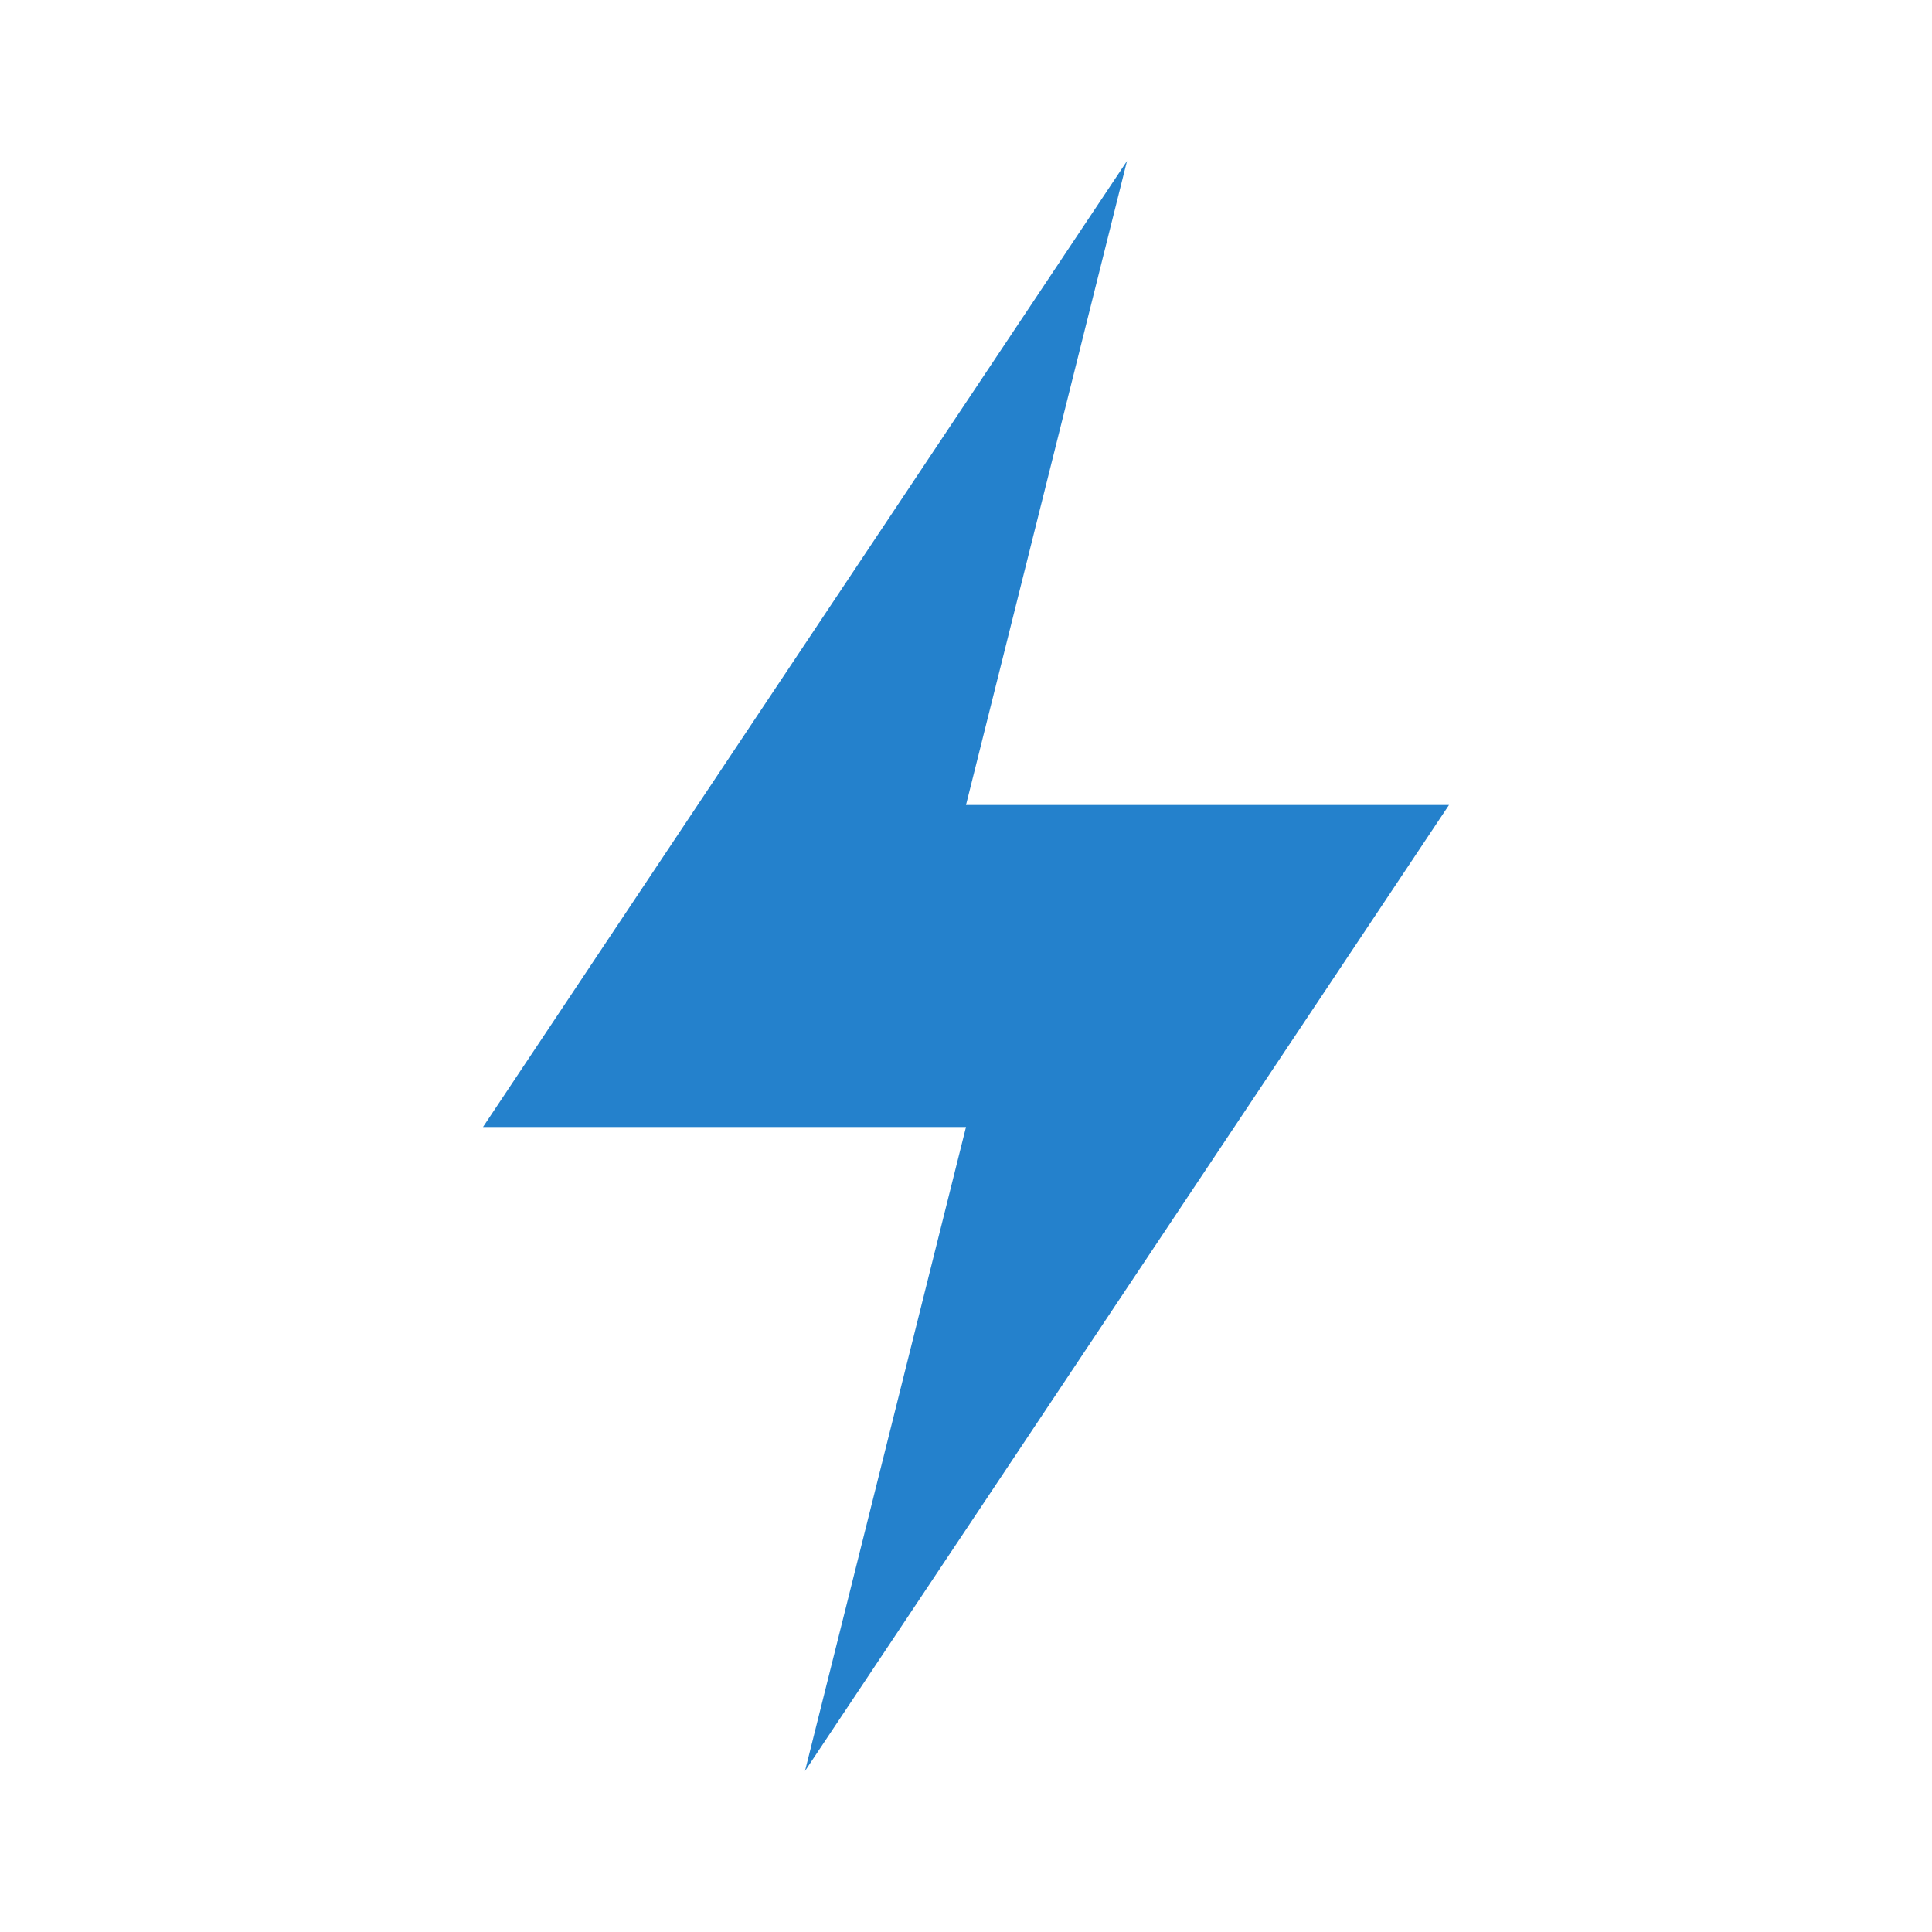 <?xml version="1.0" encoding="UTF-8"?>
<svg width="48" height="48" viewBox="0 0 48 48" xmlns="http://www.w3.org/2000/svg">
    <style>
        .skill { fill: #2481cc; }
    </style>
    
    <!-- Lightning bolt -->
    <path class="skill" d="M28,4 L12,28 H24 L20,44 L36,20 H24 L28,4 Z"/>
</svg>
